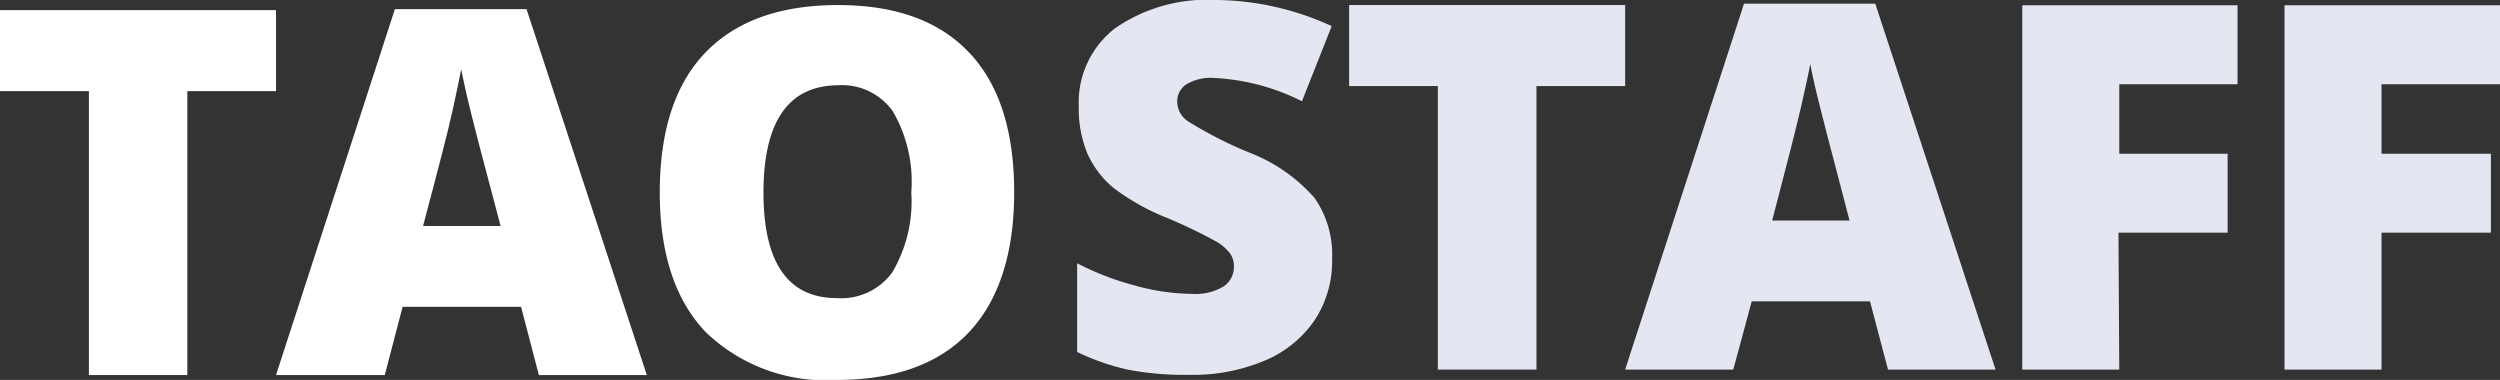 <svg xmlns="http://www.w3.org/2000/svg" viewBox="0 0 123.45 18.76"><rect x="0" y="0" width="123.45" height="18.76" fill="#333333" stroke="none"/><defs><style>.cls-1{fill:#fff;}.cls-2{fill:#e4e6f2;}</style></defs><title>taostaff</title><g id="Layer_2" data-name="Layer 2"><g id="Layer_7" data-name="Layer 7"><path class="cls-1" d="M9.25,18.52H4.39V4.5H0v-4H13.63v4H9.25Z"/><path class="cls-1" d="M26.61,18.52l-.88-3.37H19.88L19,18.52H13.63L19.5.45H26l5.94,18.07Zm-1.89-7.36-.78-2.95q-.27-1-.66-2.55c-.25-1-.42-1.79-.51-2.24-.07.42-.22,1.11-.43,2.07s-.7,2.85-1.45,5.67Z"/><path class="cls-1" d="M50.08,9.5c0,3-.75,5.33-2.23,6.9s-3.66,2.36-6.52,2.36a8.52,8.52,0,0,1-6.49-2.37Q32.57,14,32.58,9.47t2.24-6.86Q37.07.26,41.35.25T47.86,2.6Q50.08,4.94,50.08,9.5ZM37.7,9.5q0,5.22,3.63,5.22a3.11,3.11,0,0,0,2.73-1.27A6.9,6.9,0,0,0,45,9.5a6.92,6.92,0,0,0-.91-4,3.07,3.07,0,0,0-2.7-1.29Q37.71,4.23,37.7,9.5Z"/><path class="cls-2" d="M65.78,12.79a5.29,5.29,0,0,1-.85,3,5.56,5.56,0,0,1-2.44,2,9.11,9.11,0,0,1-3.76.72,15,15,0,0,1-3-.25,11.31,11.31,0,0,1-2.54-.88V13a13.9,13.9,0,0,0,2.89,1.11,10.69,10.69,0,0,0,2.76.4,2.7,2.7,0,0,0,1.59-.37,1.16,1.16,0,0,0,.5-1,1.08,1.08,0,0,0-.2-.64,2.34,2.34,0,0,0-.65-.56,25.65,25.65,0,0,0-2.4-1.16A11.21,11.21,0,0,1,55,9.29a4.68,4.68,0,0,1-1.31-1.72,5.79,5.79,0,0,1-.42-2.3,4.63,4.63,0,0,1,1.8-3.88,8,8,0,0,1,5-1.39,13.92,13.92,0,0,1,5.69,1.29L64.29,5a10.76,10.76,0,0,0-4.35-1.15,2.3,2.3,0,0,0-1.38.33,1,1,0,0,0-.43.82,1.18,1.18,0,0,0,.55,1,20.2,20.2,0,0,0,3,1.53,8.22,8.22,0,0,1,3.23,2.24A4.91,4.91,0,0,1,65.78,12.79Z"/><path class="cls-2" d="M75.87,18.25H71v-14H66.62v-4H80.25v4H75.87Z"/><path class="cls-2" d="M93.23,18.25l-.89-3.37H86.5l-.91,3.37H80.25L86.12.18H92.6l5.94,18.07Zm-1.9-7.36-.77-2.95q-.27-1-.66-2.55c-.26-1-.43-1.79-.51-2.24-.07.42-.22,1.11-.44,2.07s-.7,2.85-1.44,5.67Z"/><path class="cls-2" d="M104.65,18.25H99.86V.26h10.63v3.9h-5.84V7.59H110v3.9h-5.39Z"/><path class="cls-2" d="M117.6,18.25h-4.79V.26h10.64v3.9H117.6V7.59H123v3.9H117.6Z"/></g></g></svg>
